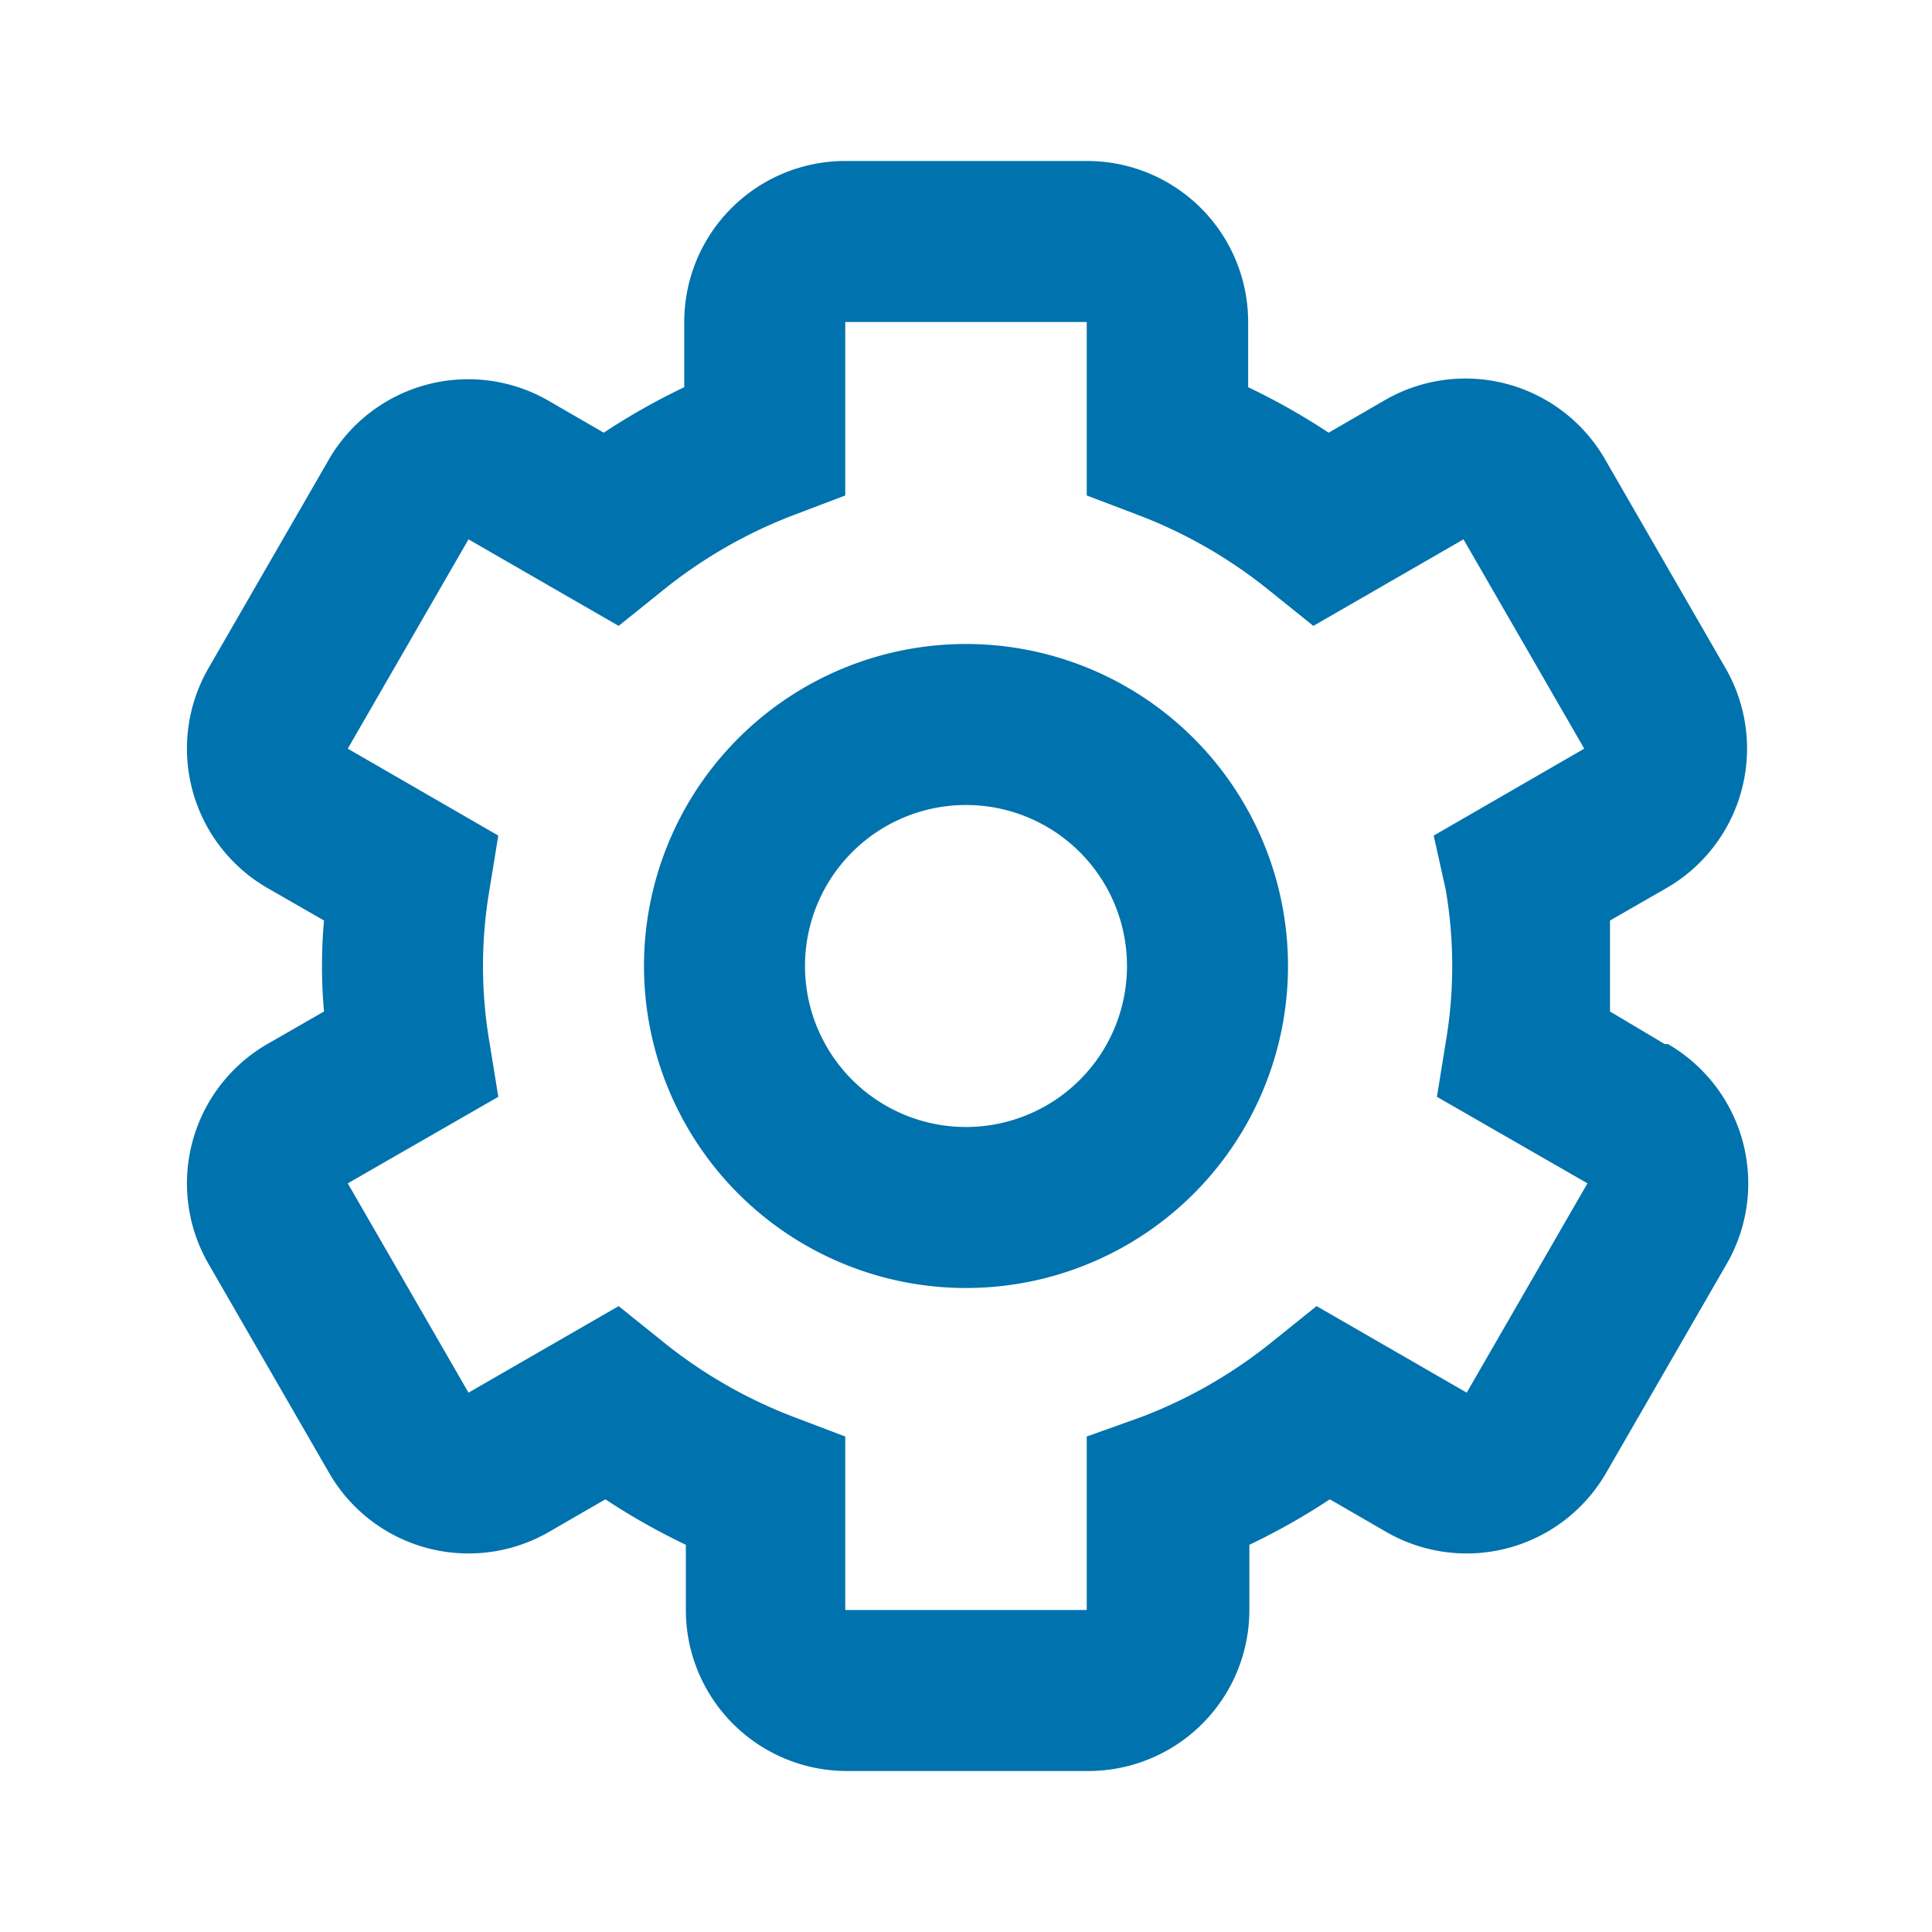 <svg xmlns="http://www.w3.org/2000/svg" xmlns:xlink="http://www.w3.org/1999/xlink" viewBox="0 0 48 48"><defs><style>.cls-1{fill:#0072ad;}.cls-2{opacity:0;}.cls-3{clip-path:url(#clip-path);}</style><clipPath id="clip-path"><rect class="cls-1" width="48" height="48"/></clipPath></defs><g id="icones"><g class="cls-2"><rect class="cls-1" width="48" height="48"/><g class="cls-3"><g class="cls-2"><rect class="cls-1" width="48" height="48"/><g class="cls-3"><rect class="cls-1" width="48" height="48"/></g></g></g></g><path class="cls-1" d="M41.36,25.94,40,25.13c0-.39,0-.76,0-1.13s0-.74,0-1.13l1.41-.81a4,4,0,0,0,1.46-5.46l-3-5.2a4,4,0,0,0-5.46-1.46l-1.4.81a16.59,16.59,0,0,0-2-1.13V8a4,4,0,0,0-4-4H21a4,4,0,0,0-4,4V9.62a16.59,16.59,0,0,0-2,1.13l-1.4-.81A4,4,0,0,0,8.18,11.4l-3,5.2a4,4,0,0,0,1.46,5.46l1.41.81a12.79,12.79,0,0,0,0,2.26l-1.41.81A4,4,0,0,0,5.18,31.4l3,5.2a4,4,0,0,0,5.46,1.46l1.4-.81a16.59,16.59,0,0,0,2,1.13V40a4,4,0,0,0,4,4h6a4,4,0,0,0,4-4V38.38a16.59,16.59,0,0,0,2-1.13l1.4.81a4,4,0,0,0,5.46-1.46l3-5.2a4,4,0,0,0-1.46-5.46m-5.52-3.83a11.24,11.24,0,0,1,0,3.78l-.22,1.36,3.74,2.15-3,5.2-3.73-2.15-1.07.86a11.94,11.94,0,0,1-3.27,1.89L27,35.69V40H21V35.69l-1.29-.49a11.94,11.94,0,0,1-3.27-1.89l-1.07-.86L11.64,34.6l-3-5.2,3.74-2.15-.22-1.36a11.24,11.24,0,0,1,0-3.78l.22-1.35L8.64,18.6l3-5.2,3.73,2.15,1.07-.86a11.94,11.94,0,0,1,3.27-1.89L21,12.31V8h6v4.31l1.29.49a11.94,11.94,0,0,1,3.27,1.89l1.07.86,3.73-2.15,3,5.2-3.74,2.16Z"/><path class="cls-1" d="M24,16a8,8,0,1,0,8,8,8,8,0,0,0-8-8m0,12a4,4,0,1,1,4-4,4,4,0,0,1-4,4"/></g></svg>